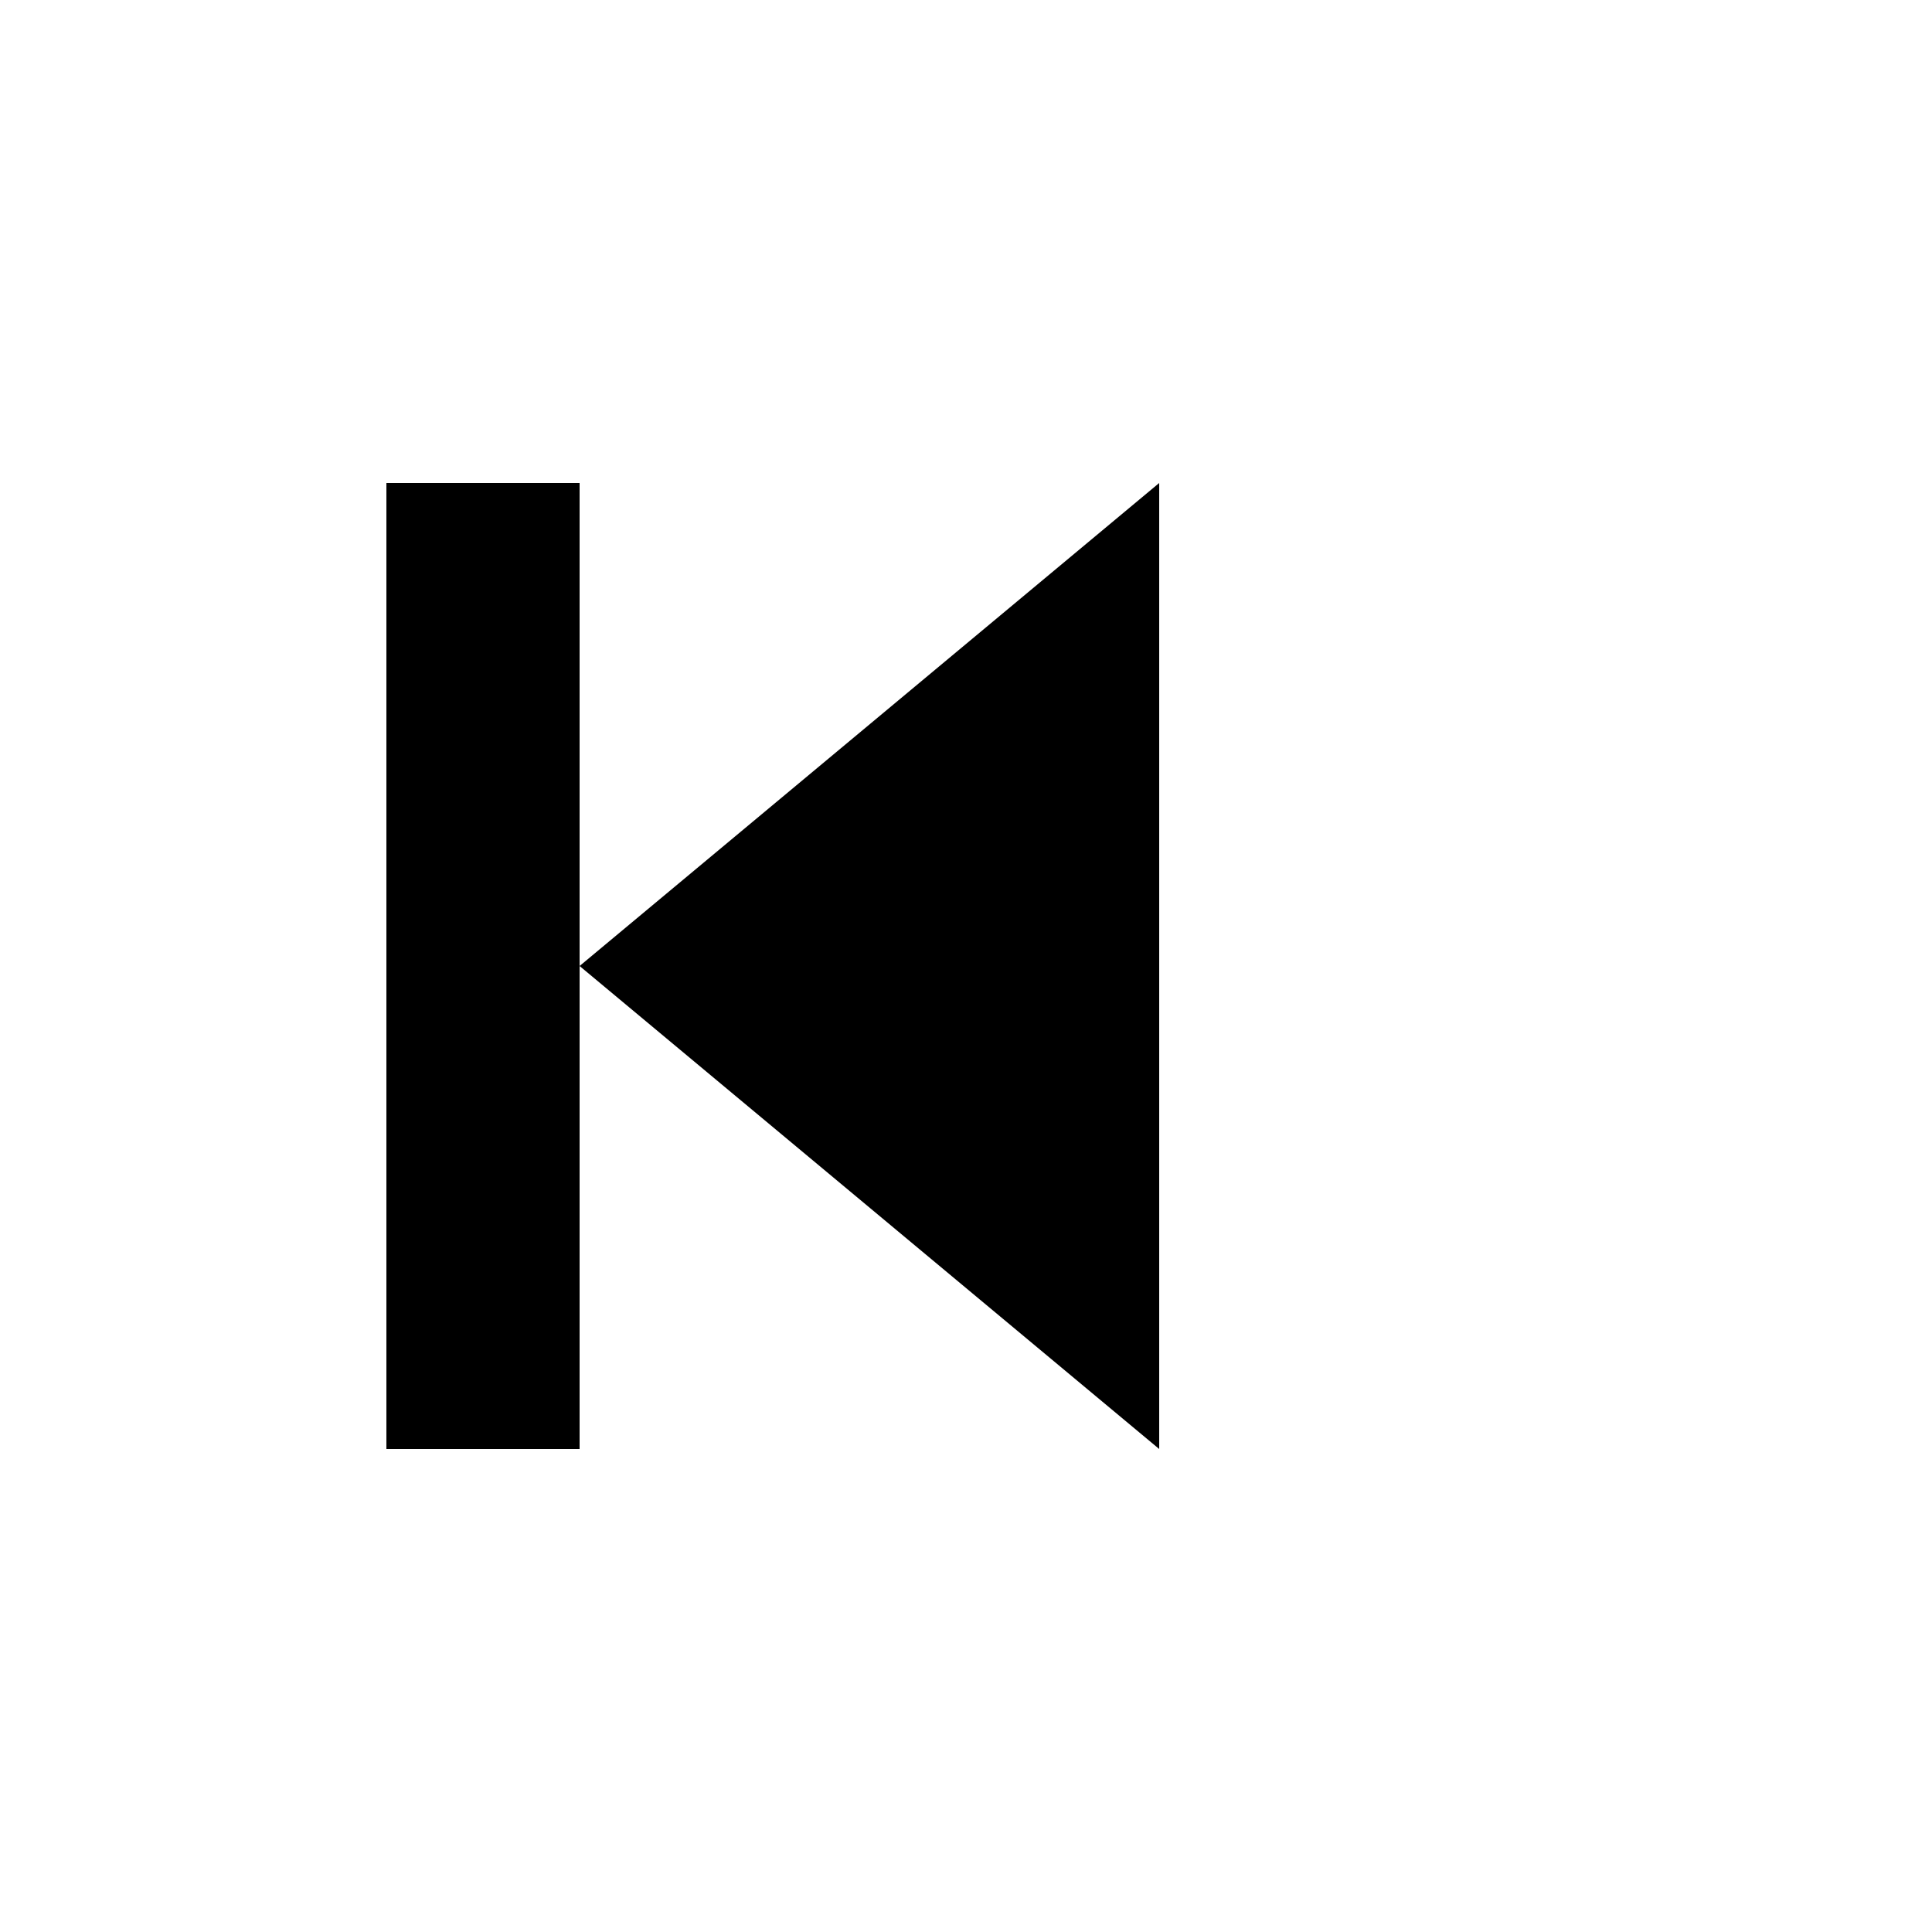 <svg width="25" height="25" viewBox="0 0 100 100" xmlns="http://www.w3.org/2000/svg">
  <!-- Left Triangle -->
  <polygon points="60,25 60,75 30,50" fill="black"/>
  <!-- Vertical Bar -->
  <rect x="20" y="25" width="10" height="50" fill="black"/>
</svg>

